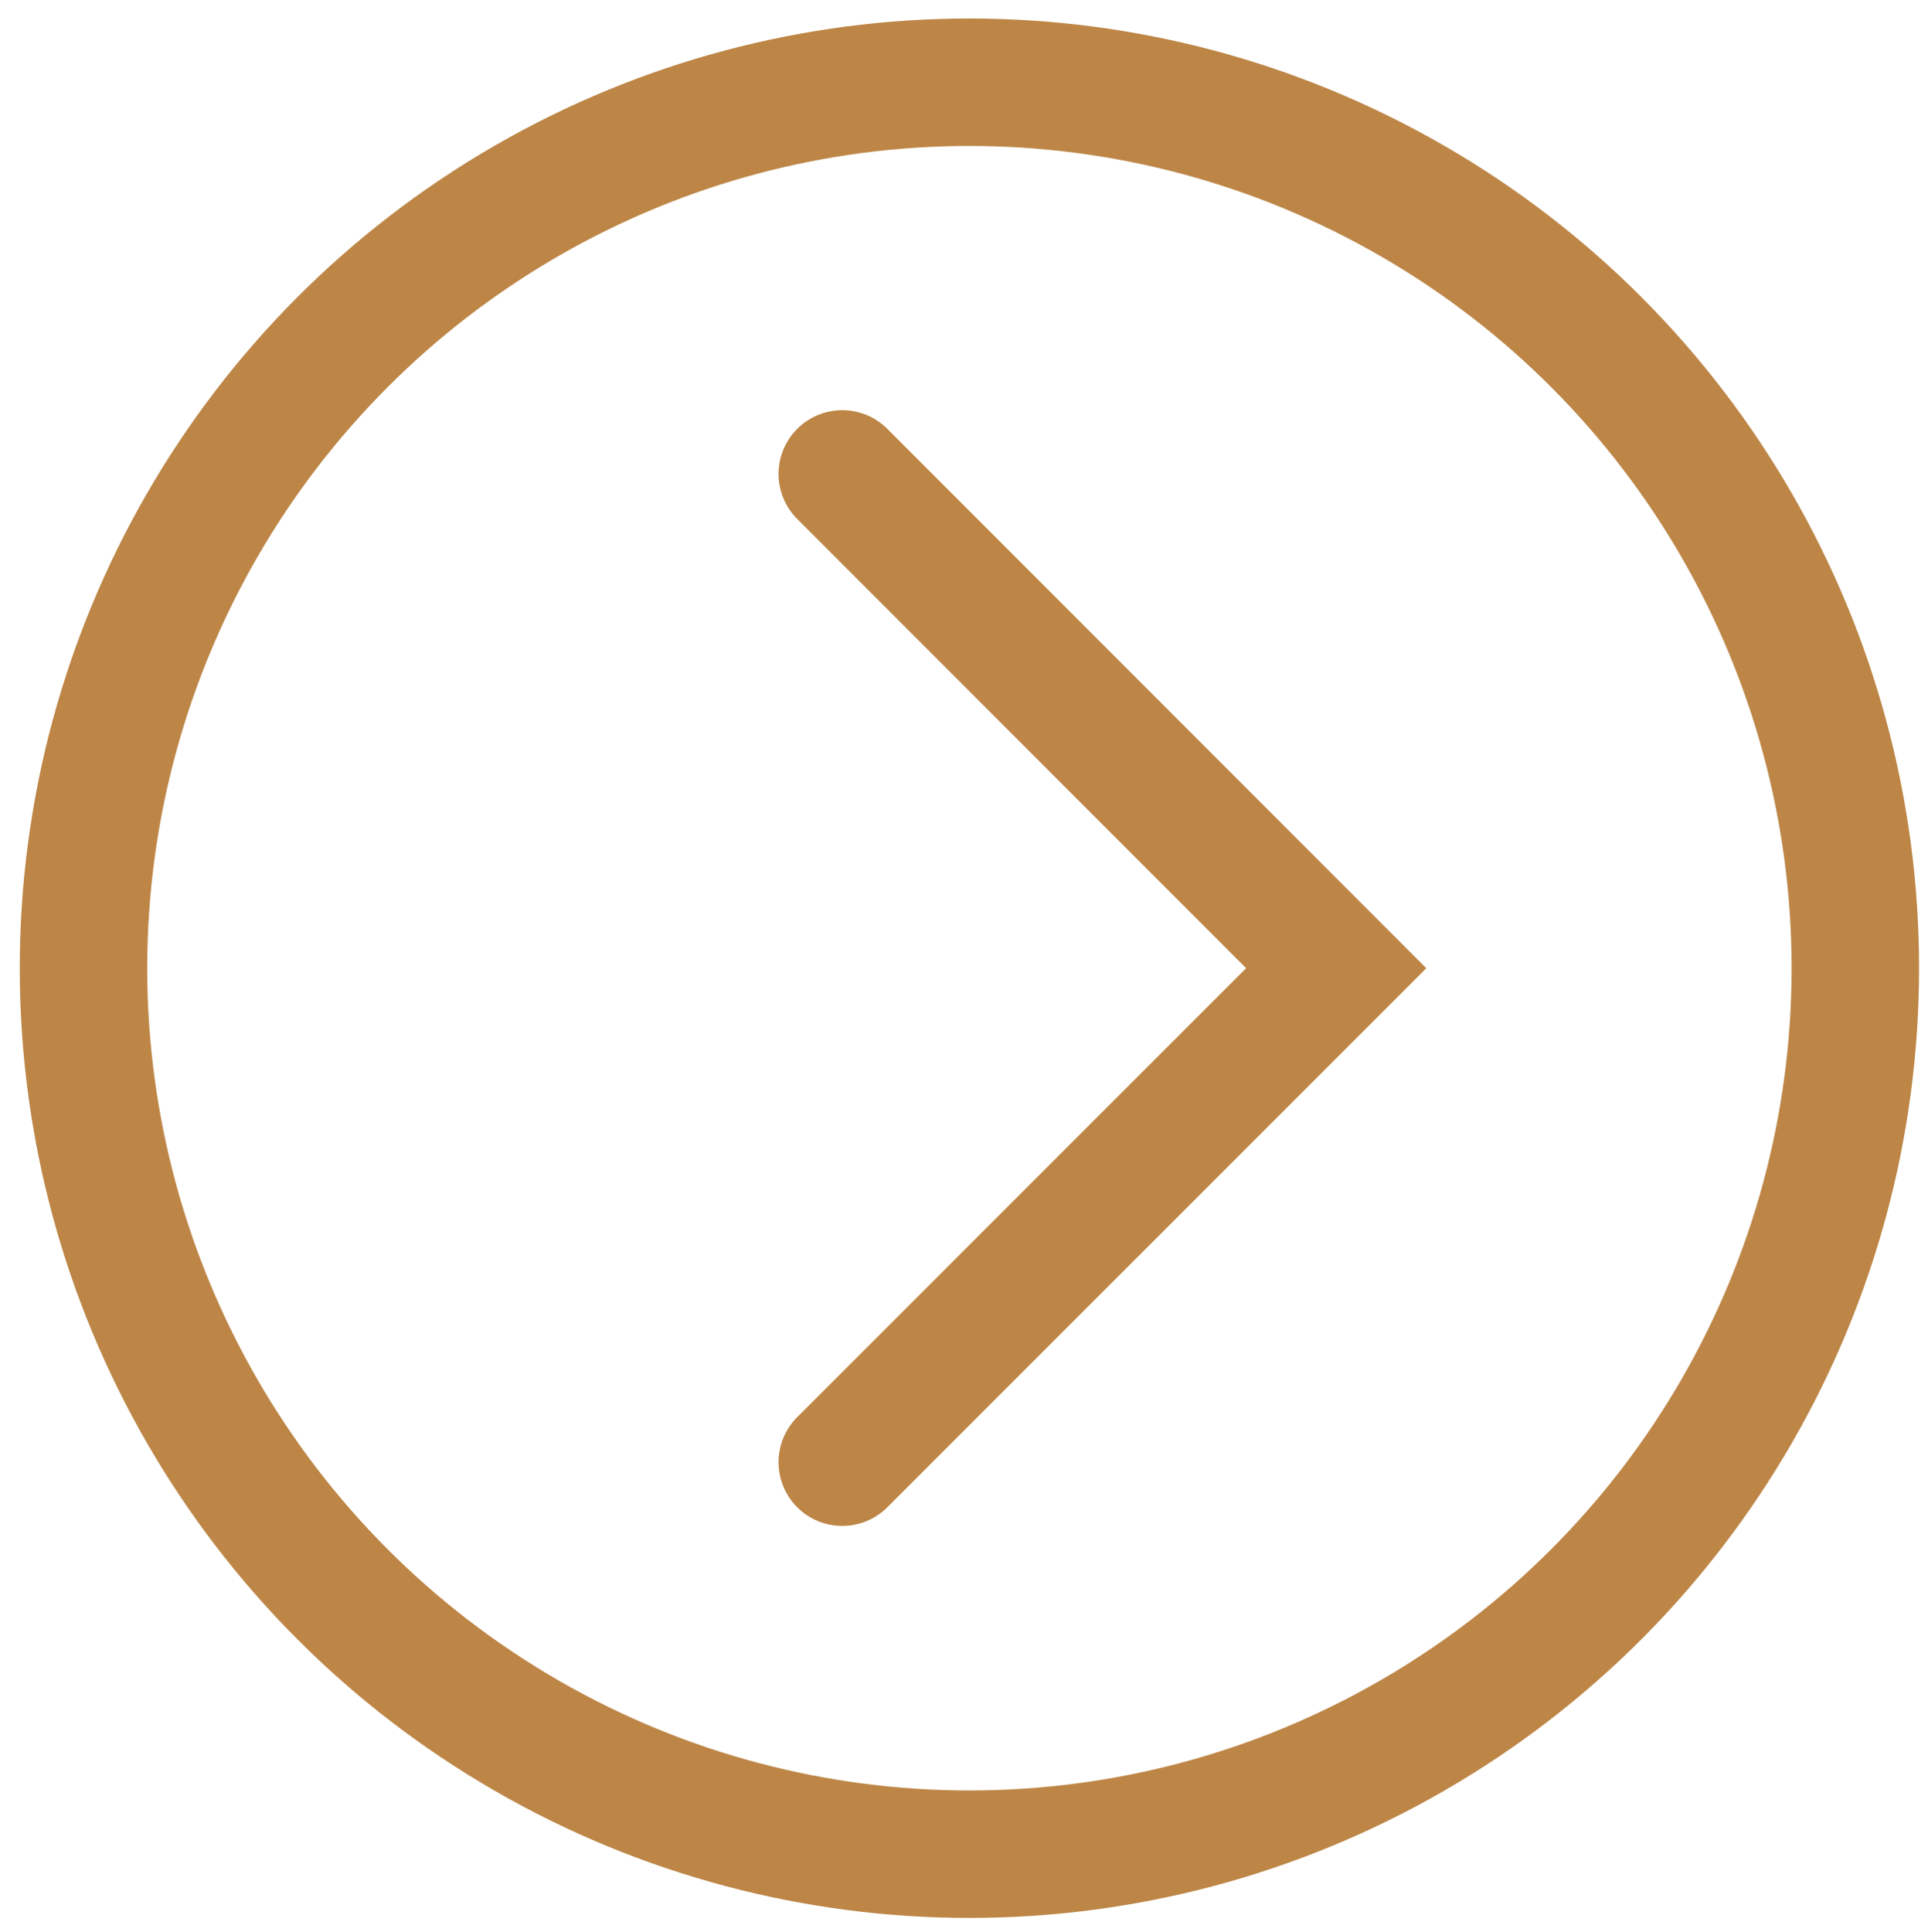 <svg id="Layer_1" data-name="Layer 1" xmlns="http://www.w3.org/2000/svg" viewBox="0 0 60.5 60.63"><defs><style>.cls-1{fill:none;stroke:#bd8647;stroke-linecap:round;stroke-miterlimit:10;stroke-width:4px;}</style></defs><title>1</title><circle class="cls-1" cx="30.42" cy="30.38" r="27.8"/><polyline class="cls-1" points="26.43 14.87 41.93 30.38 26.43 45.88"/></svg>
